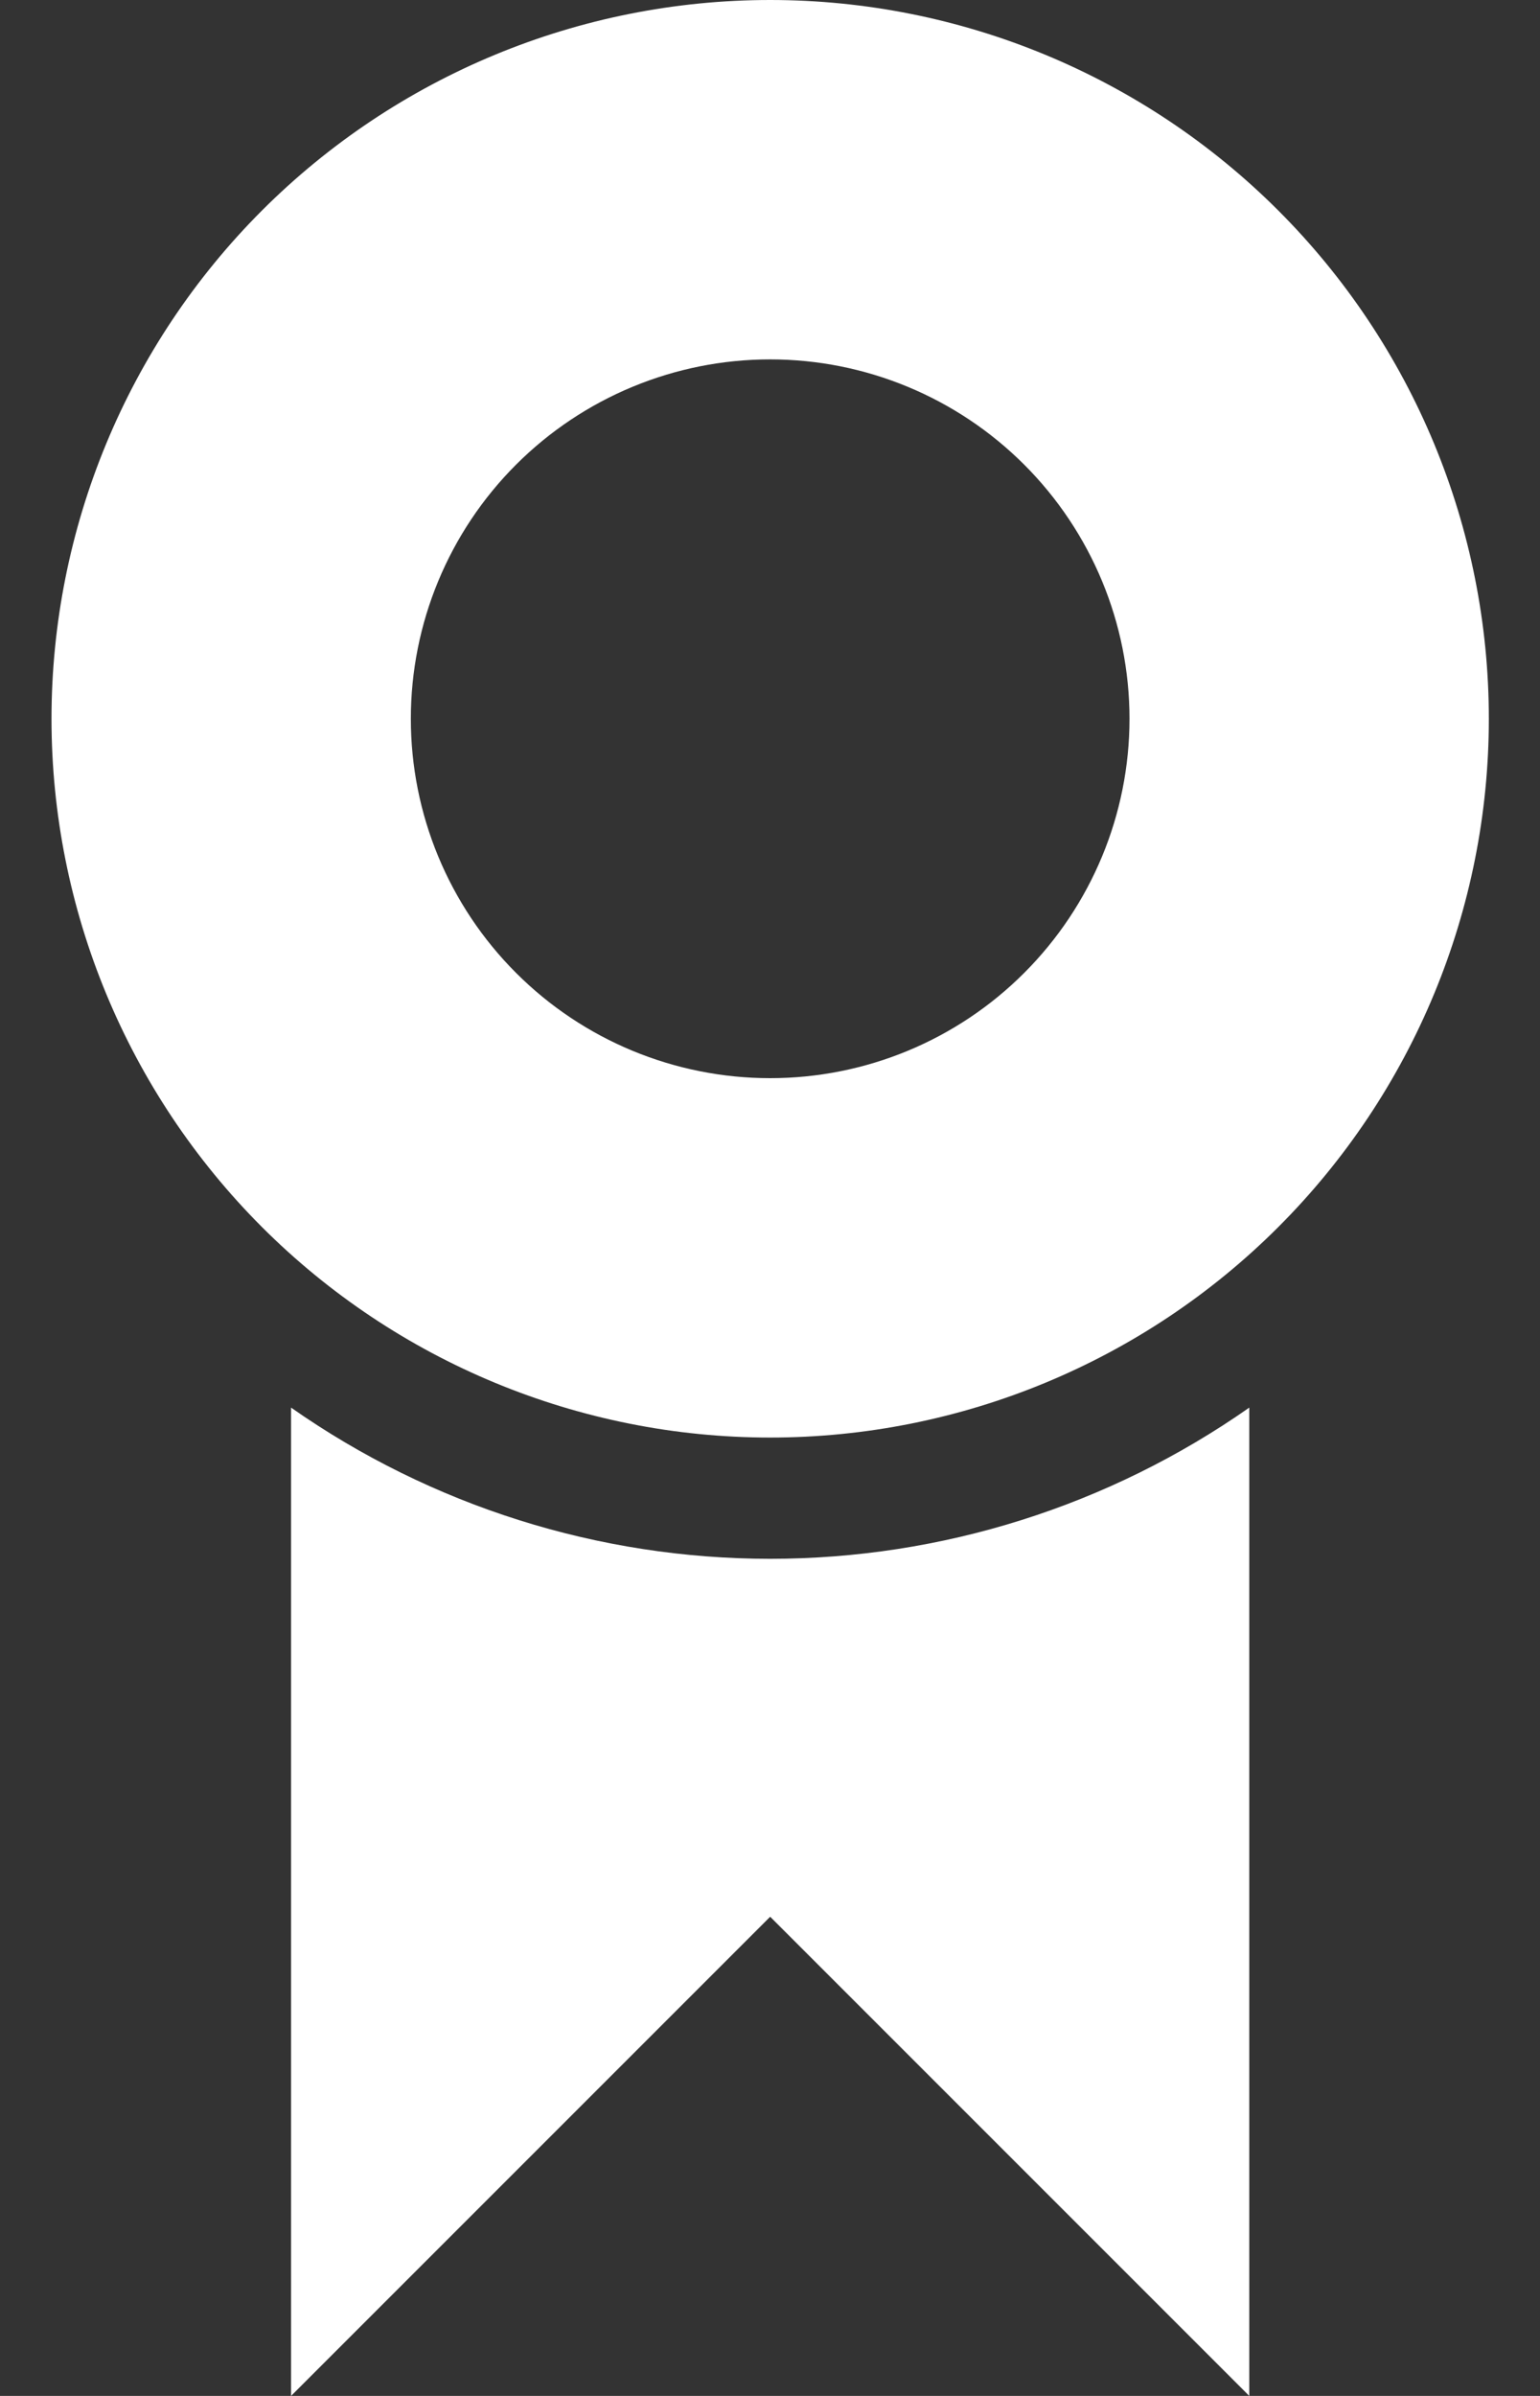 <svg width="18" height="28" viewBox="0 0 18 28" fill="none" xmlns="http://www.w3.org/2000/svg">
<rect x="0" y="0" width="18" height="28" fill="#333333" stroke="none"/>
<path d="M9.002 16.8C6.774 16.8 4.637 15.915 3.062 14.34C1.487 12.764 0.602 10.628 0.602 8.4C0.602 6.172 1.487 4.036 3.062 2.46C4.637 0.885 6.774 0 9.002 0C11.229 0 13.366 0.885 14.941 2.46C16.517 4.036 17.402 6.172 17.402 8.4C17.402 10.628 16.517 12.764 14.941 14.34C13.366 15.915 11.229 16.8 9.002 16.8ZM9.002 12.6C10.116 12.6 11.184 12.158 11.971 11.37C12.759 10.582 13.202 9.514 13.202 8.4C13.202 7.286 12.759 6.218 11.971 5.43C11.184 4.643 10.116 4.2 9.002 4.2C7.888 4.2 6.819 4.643 6.032 5.43C5.244 6.218 4.802 7.286 4.802 8.4C4.802 9.514 5.244 10.582 6.032 11.37C6.819 12.158 7.888 12.6 9.002 12.6ZM14.602 16.45V28L9.002 22.4L3.402 28V16.45C5.043 17.6 6.998 18.217 9.002 18.217C11.005 18.217 12.961 17.6 14.602 16.45Z" fill="white"/>
</svg>
